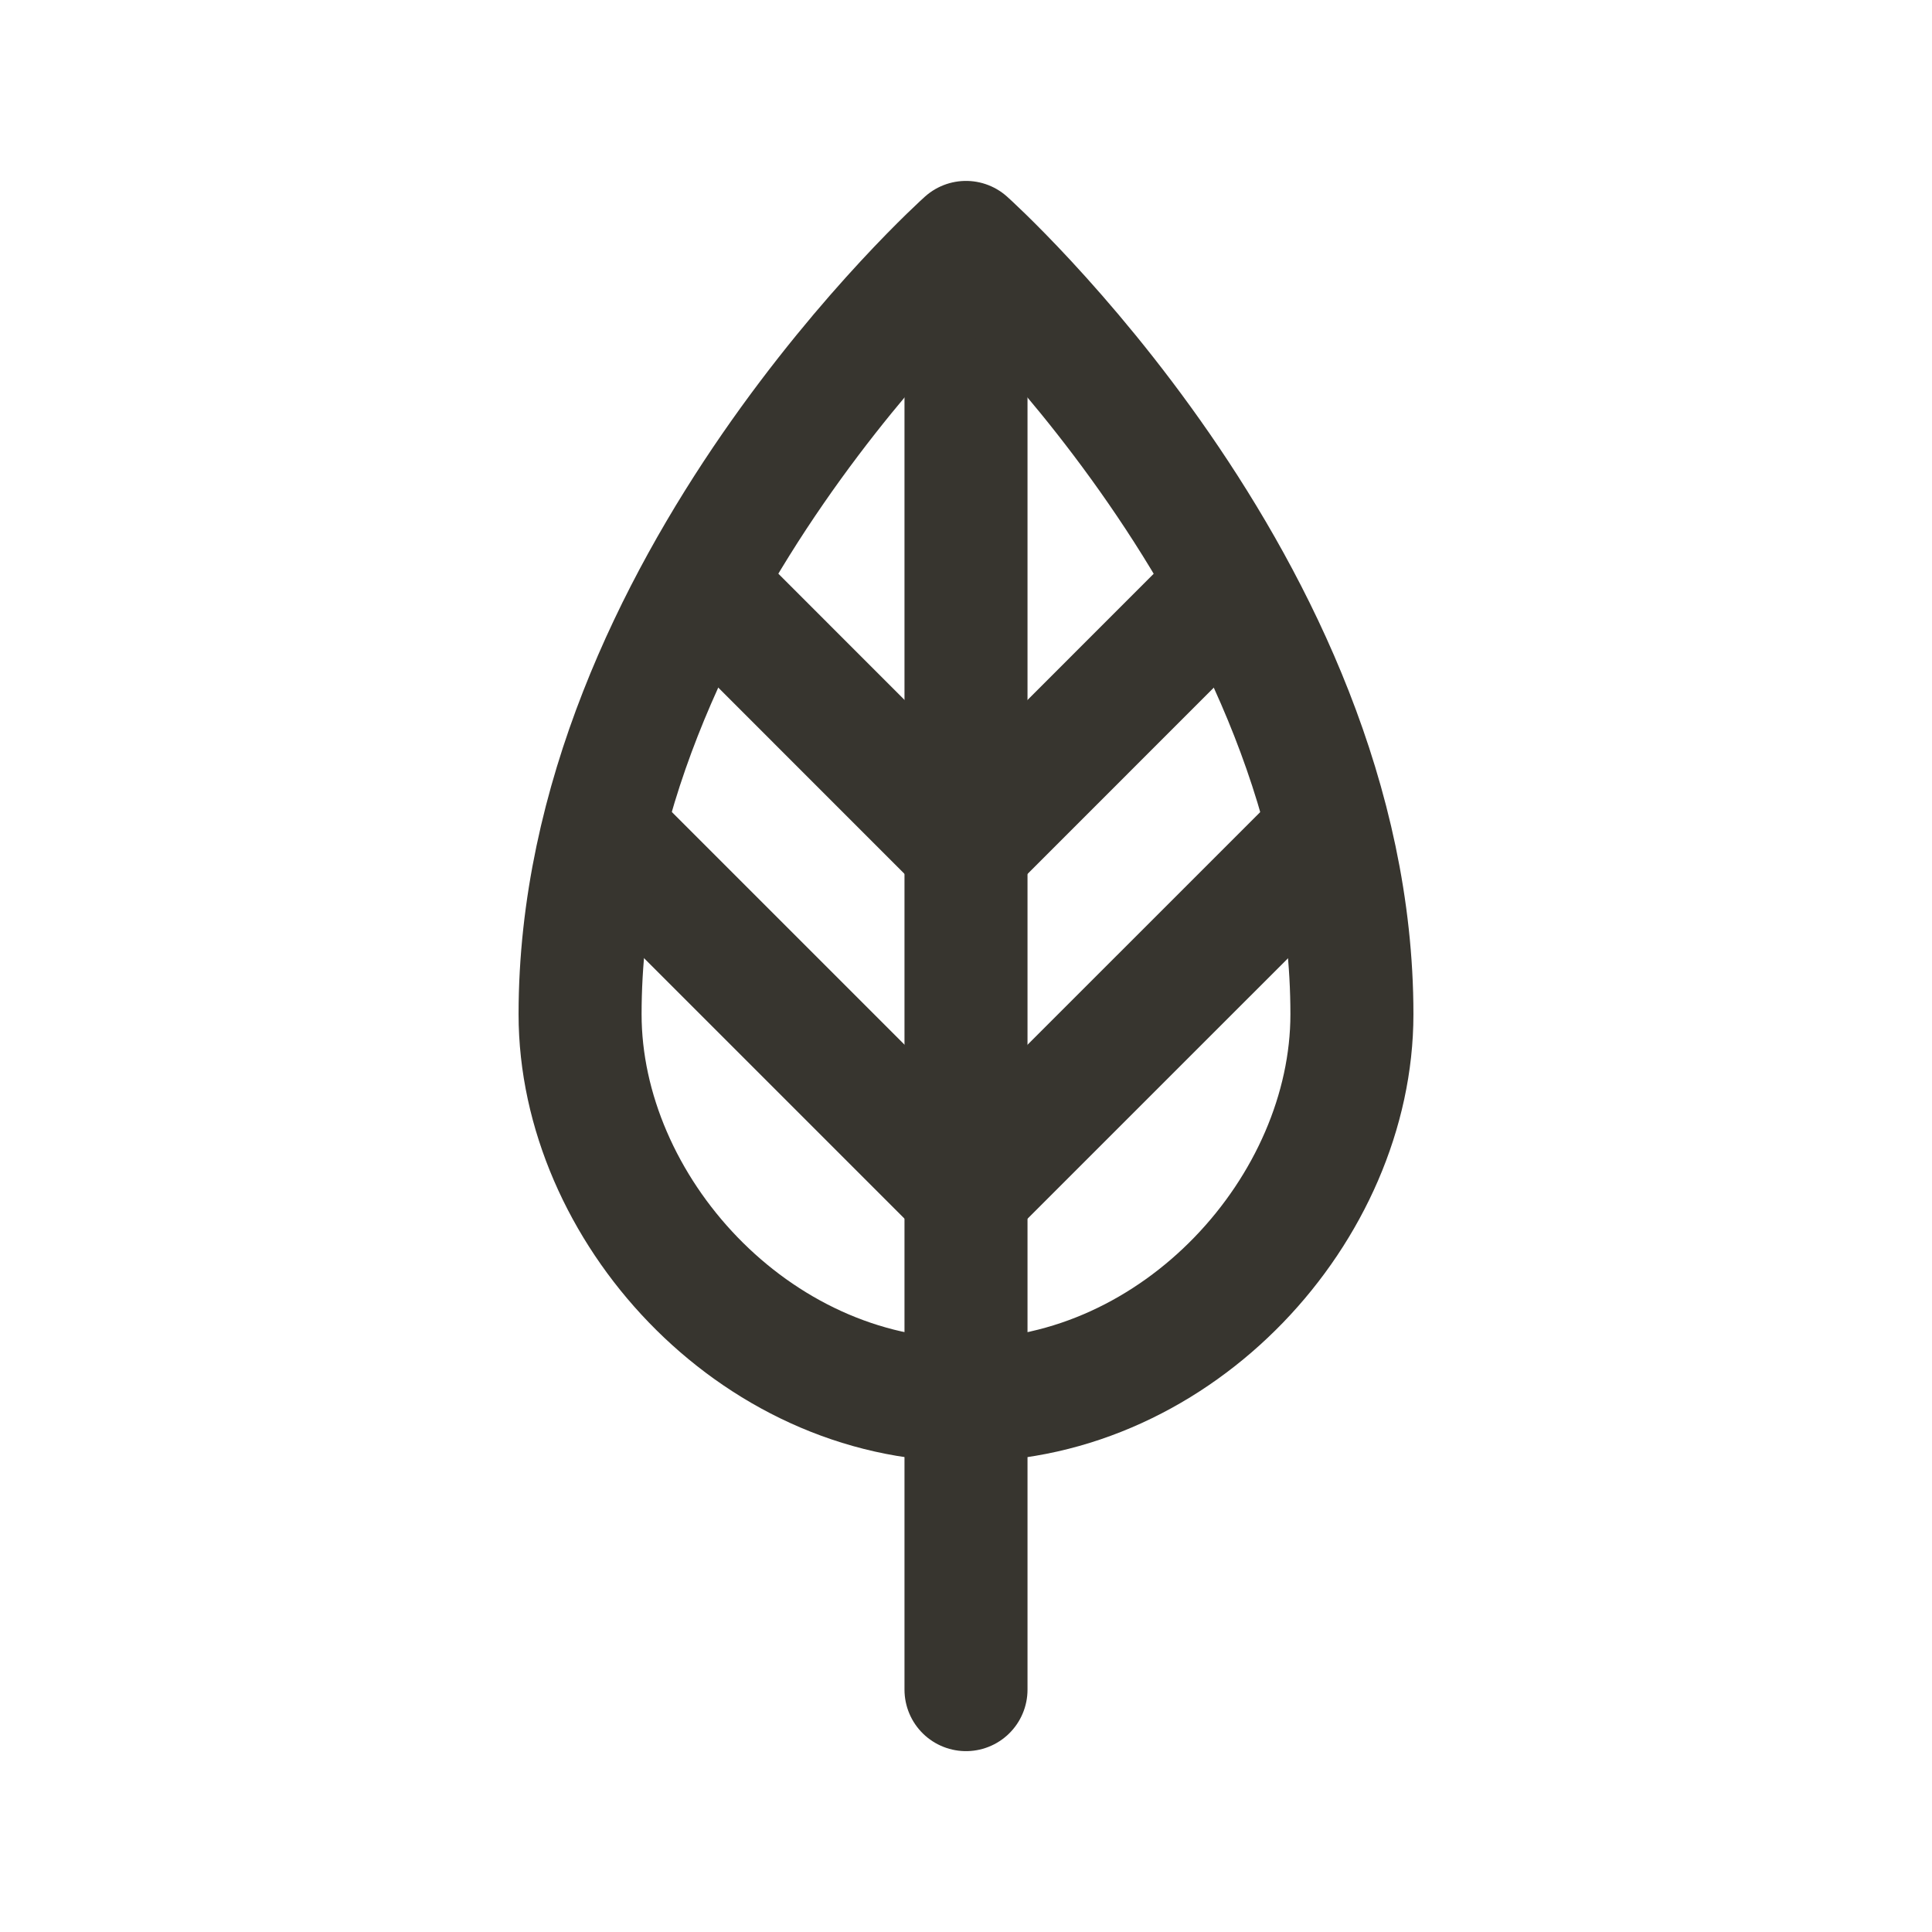 <!-- Generated by IcoMoon.io -->
<svg version="1.1" xmlns="http://www.w3.org/2000/svg" width="40" height="40" viewBox="0 0 40 40">
<title>ut-ecologic</title>
<path fill="none" stroke-linejoin="round" stroke-linecap="round" stroke-miterlimit="10" stroke-width="2.547" stroke="#37352f" d="M20 5.155v29.827"></path>
<path fill="none" stroke-linejoin="round" stroke-linecap="round" stroke-miterlimit="10" stroke-width="2.547" stroke="#37352f" d="M12.758 17.461l7.243 7.243"></path>
<path fill="none" stroke-linejoin="round" stroke-linecap="round" stroke-miterlimit="10" stroke-width="2.547" stroke="#37352f" d="M20.001 24.704l7.139-7.138"></path>
<path fill="none" stroke-linejoin="round" stroke-linecap="round" stroke-miterlimit="10" stroke-width="2.547" stroke="#37352f" d="M15.128 12.692l4.873 4.874"></path>
<path fill="none" stroke-linejoin="round" stroke-linecap="round" stroke-miterlimit="10" stroke-width="2.547" stroke="#37352f" d="M20.001 17.566l4.873-4.874"></path>
<path fill="none" stroke-linejoin="round" stroke-linecap="round" stroke-miterlimit="10" stroke-width="2.547" stroke="#37352f" d="M27.99 20.999c0 4.006-3.577 7.99-7.99 7.99s-7.99-3.984-7.99-7.99c0-8.825 7.99-15.98 7.99-15.98s7.99 7.155 7.99 15.98z"></path>
</svg>
